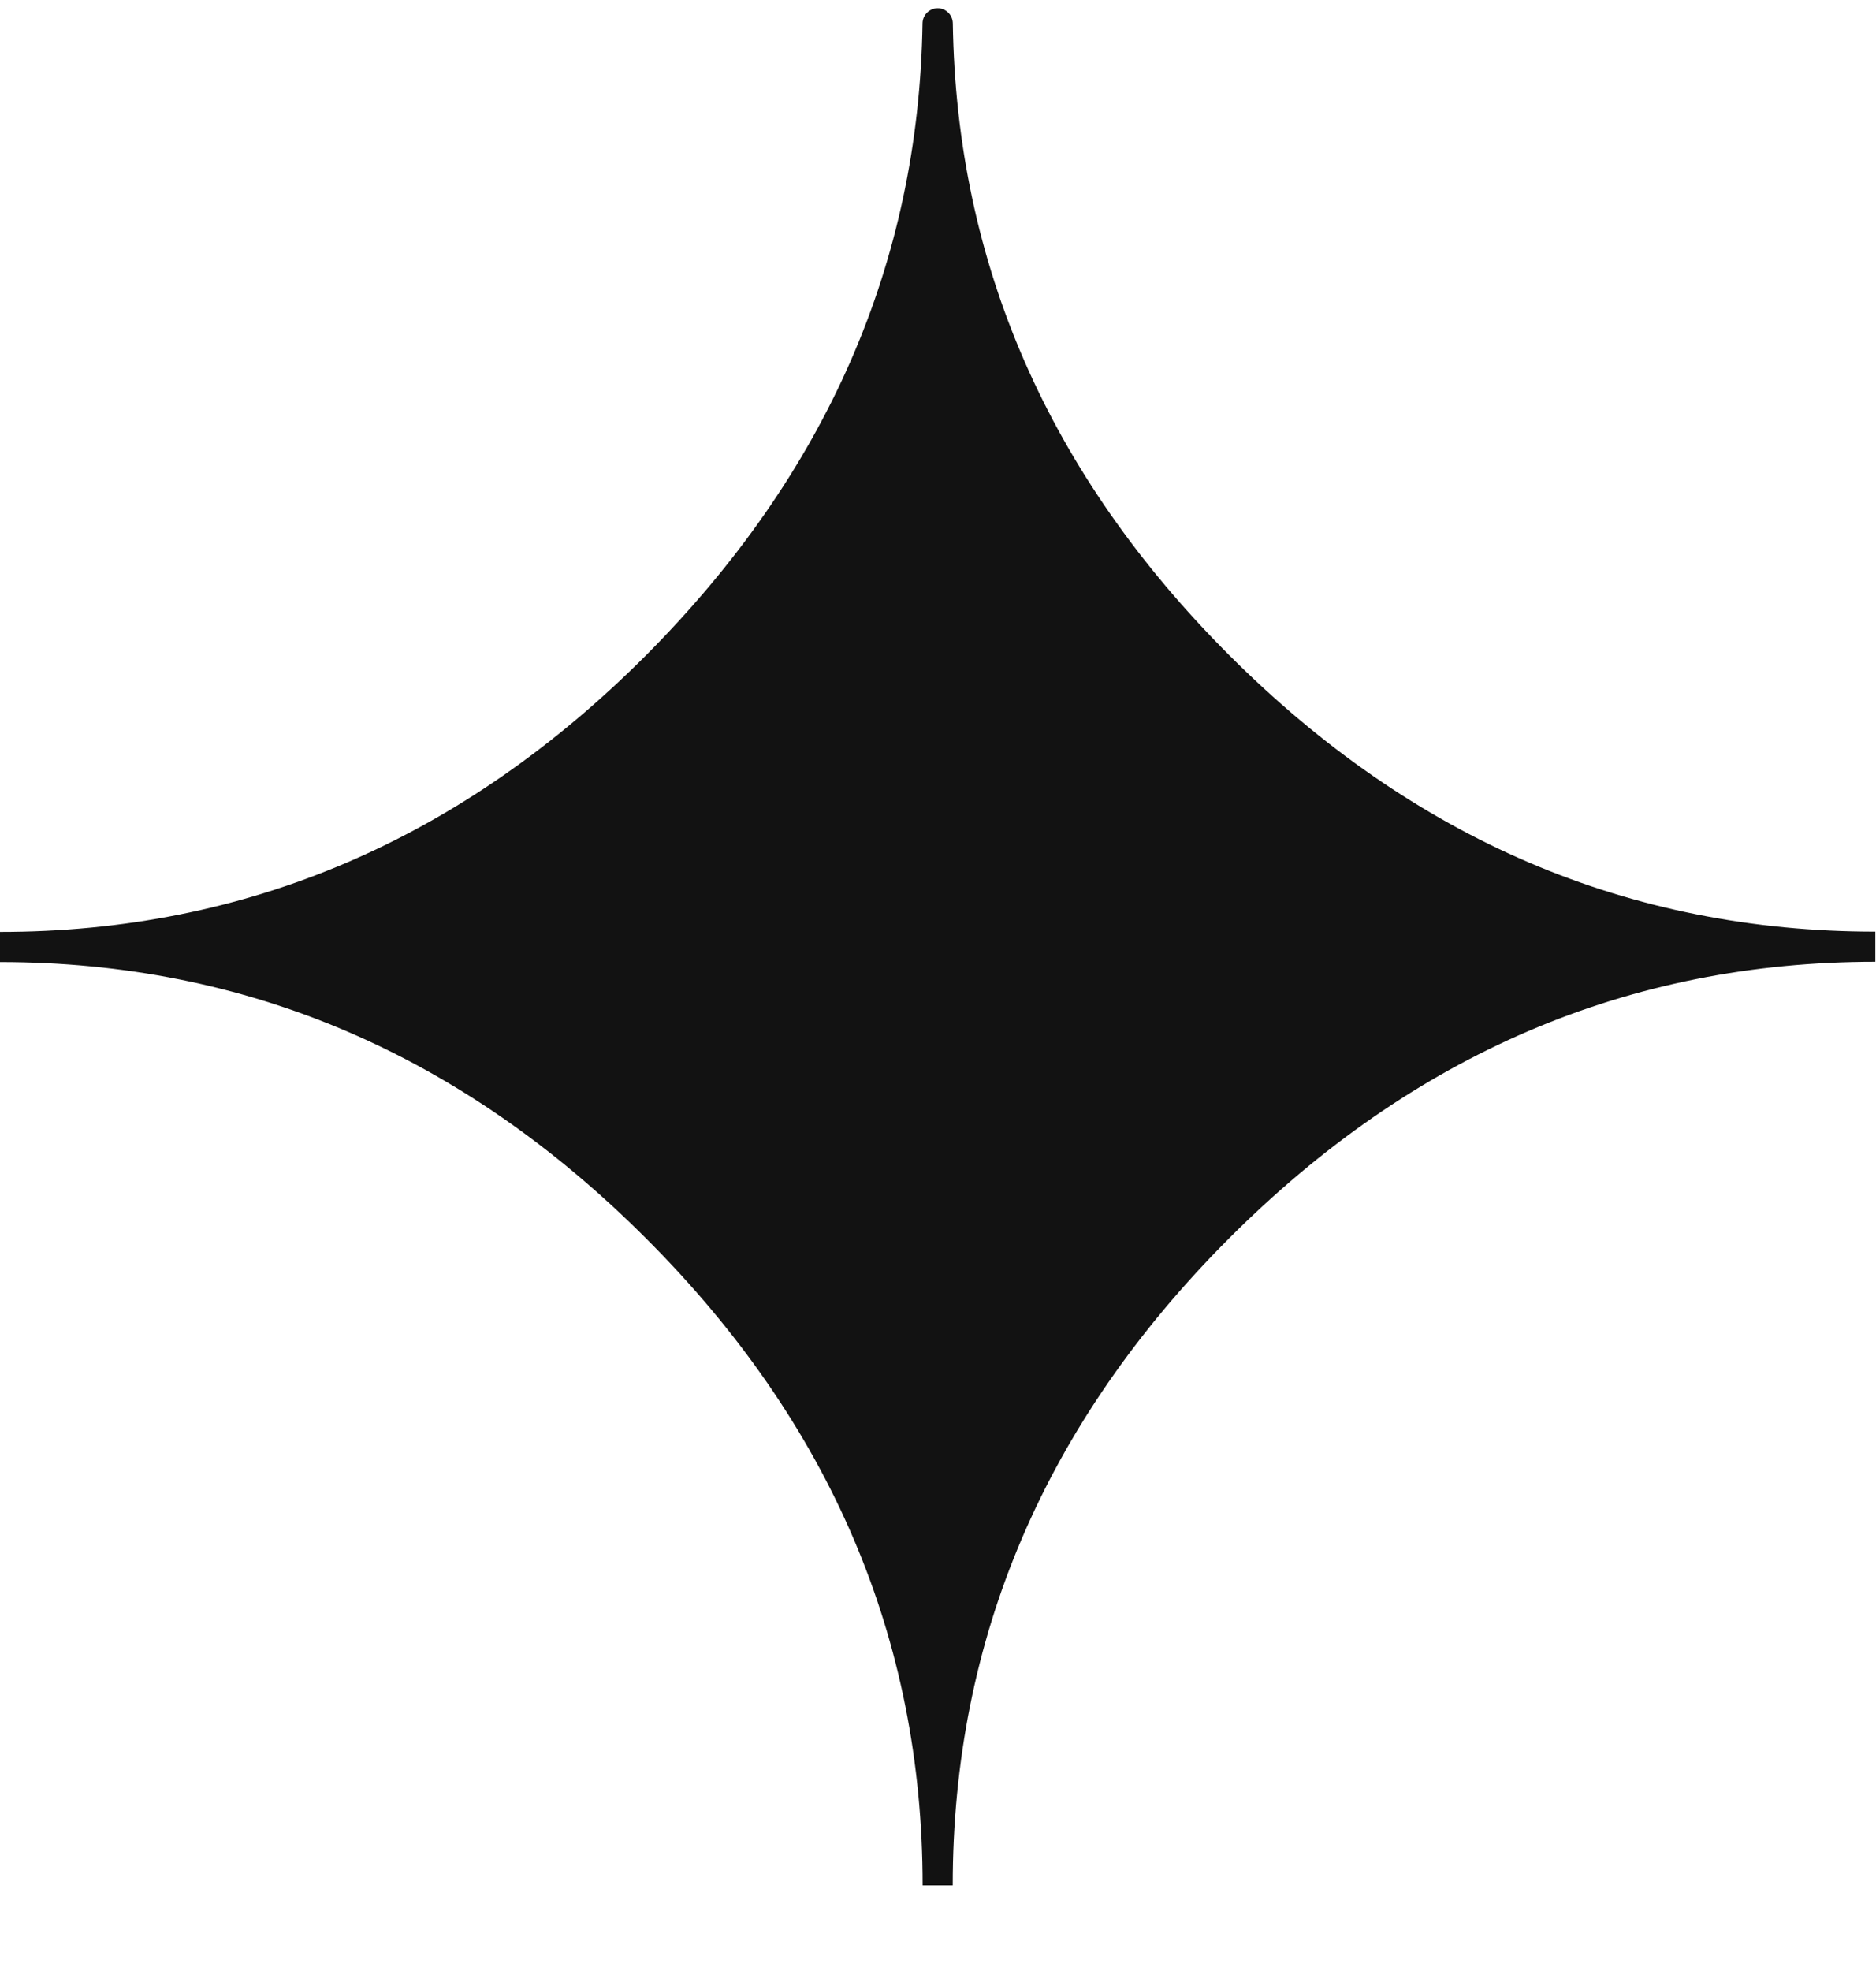 <svg width="20" height="21" viewBox="0 0 20 21" fill="none" xmlns="http://www.w3.org/2000/svg">
<path fill-rule="evenodd" clip-rule="evenodd" d="M9.836 20.088C9.836 17.459 8.853 15.16 6.89 13.197C4.927 11.233 2.629 10.25 0 10.25V9.929C2.629 9.929 4.927 8.946 6.89 6.979C8.813 5.046 9.795 2.801 9.835 0.249C9.836 0.16 9.908 0.088 9.997 0.088C10.085 0.088 10.157 0.16 10.158 0.249C10.197 2.811 11.18 5.056 13.103 6.979C15.066 8.942 17.364 9.926 19.993 9.926V10.247C17.364 10.247 15.066 11.23 13.103 13.194C11.14 15.16 10.157 17.459 10.157 20.088" fill="#121212"/>
</svg>
